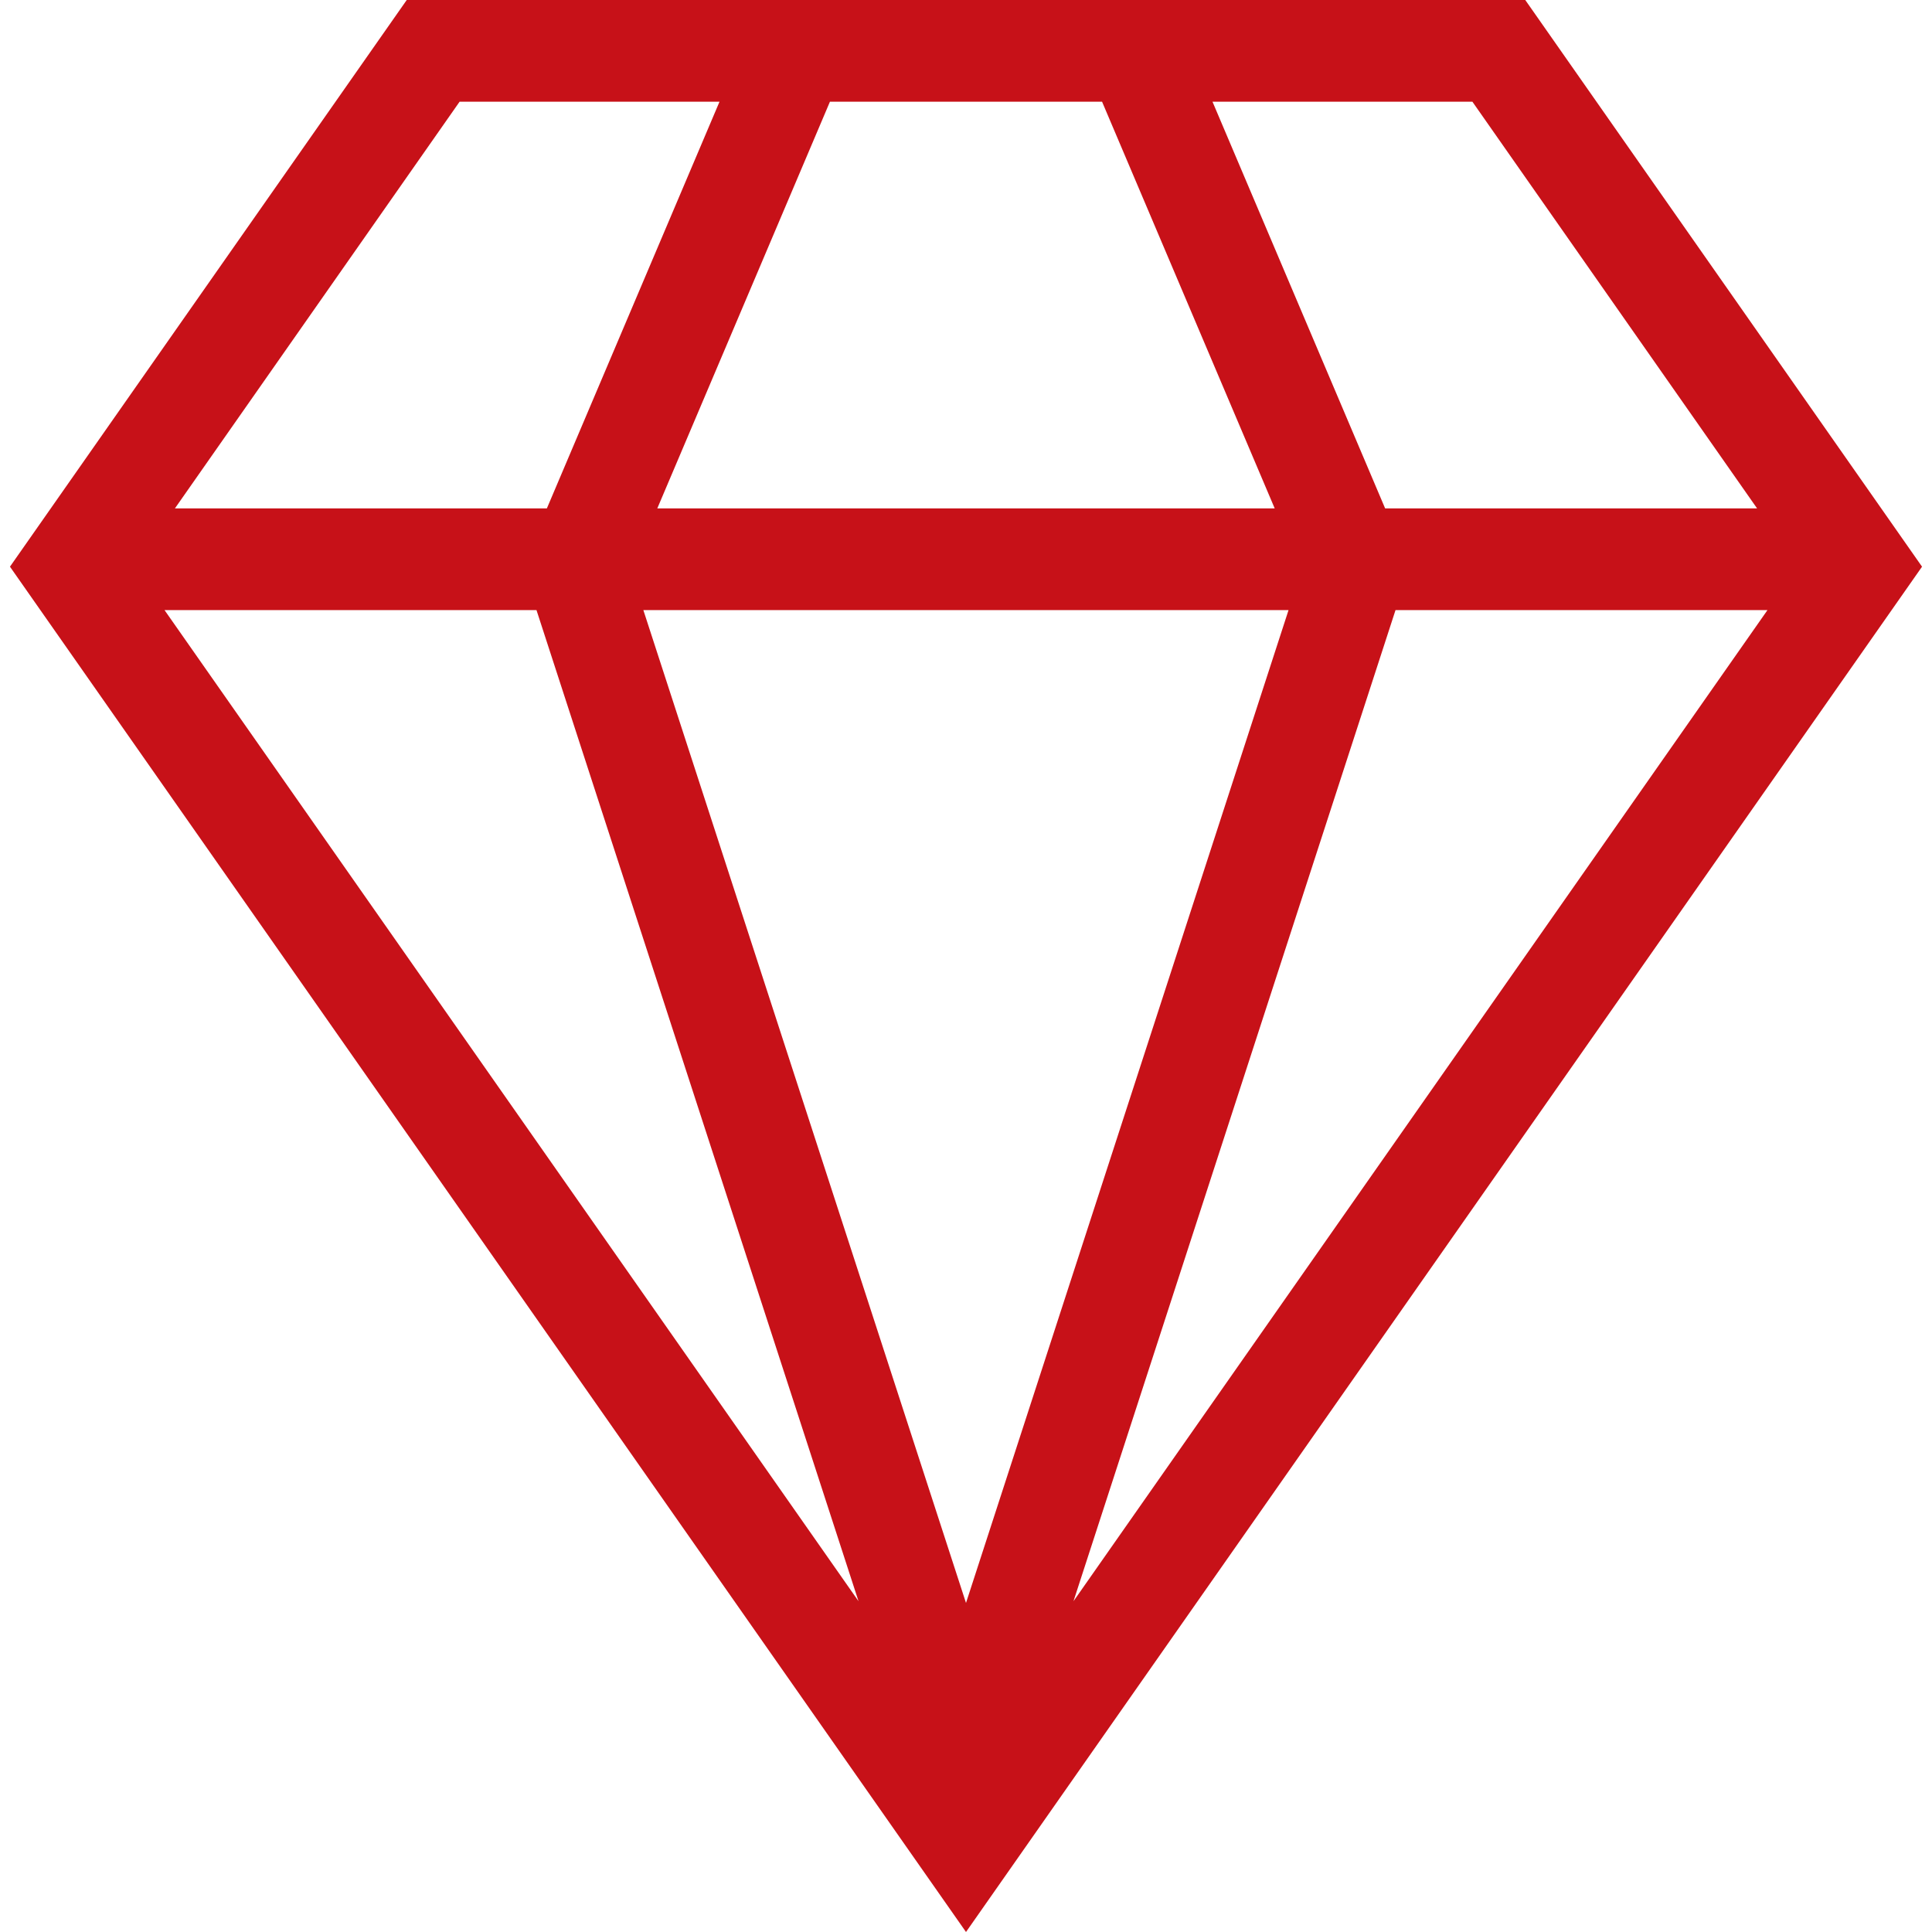 <svg width="19" height="19" viewBox="0 0 19 19" fill="none" xmlns="http://www.w3.org/2000/svg">
<path d="M4 0H15L18.902 5.573L9.5 19L0.098 5.573L4 0ZM8.162 1L6.464 5H12.536L10.838 1H8.162ZM6.327 6L9.5 15.764L12.672 6H6.328H6.327ZM1.72 5H5.378L7.076 1H4.52L1.72 5ZM1.618 6L8.443 15.747L5.276 6H1.618ZM17.28 5L14.48 1H11.924L13.622 5H17.28ZM17.382 6H13.724L10.557 15.747L17.382 6Z" fill="#C71118"/>
</svg>
